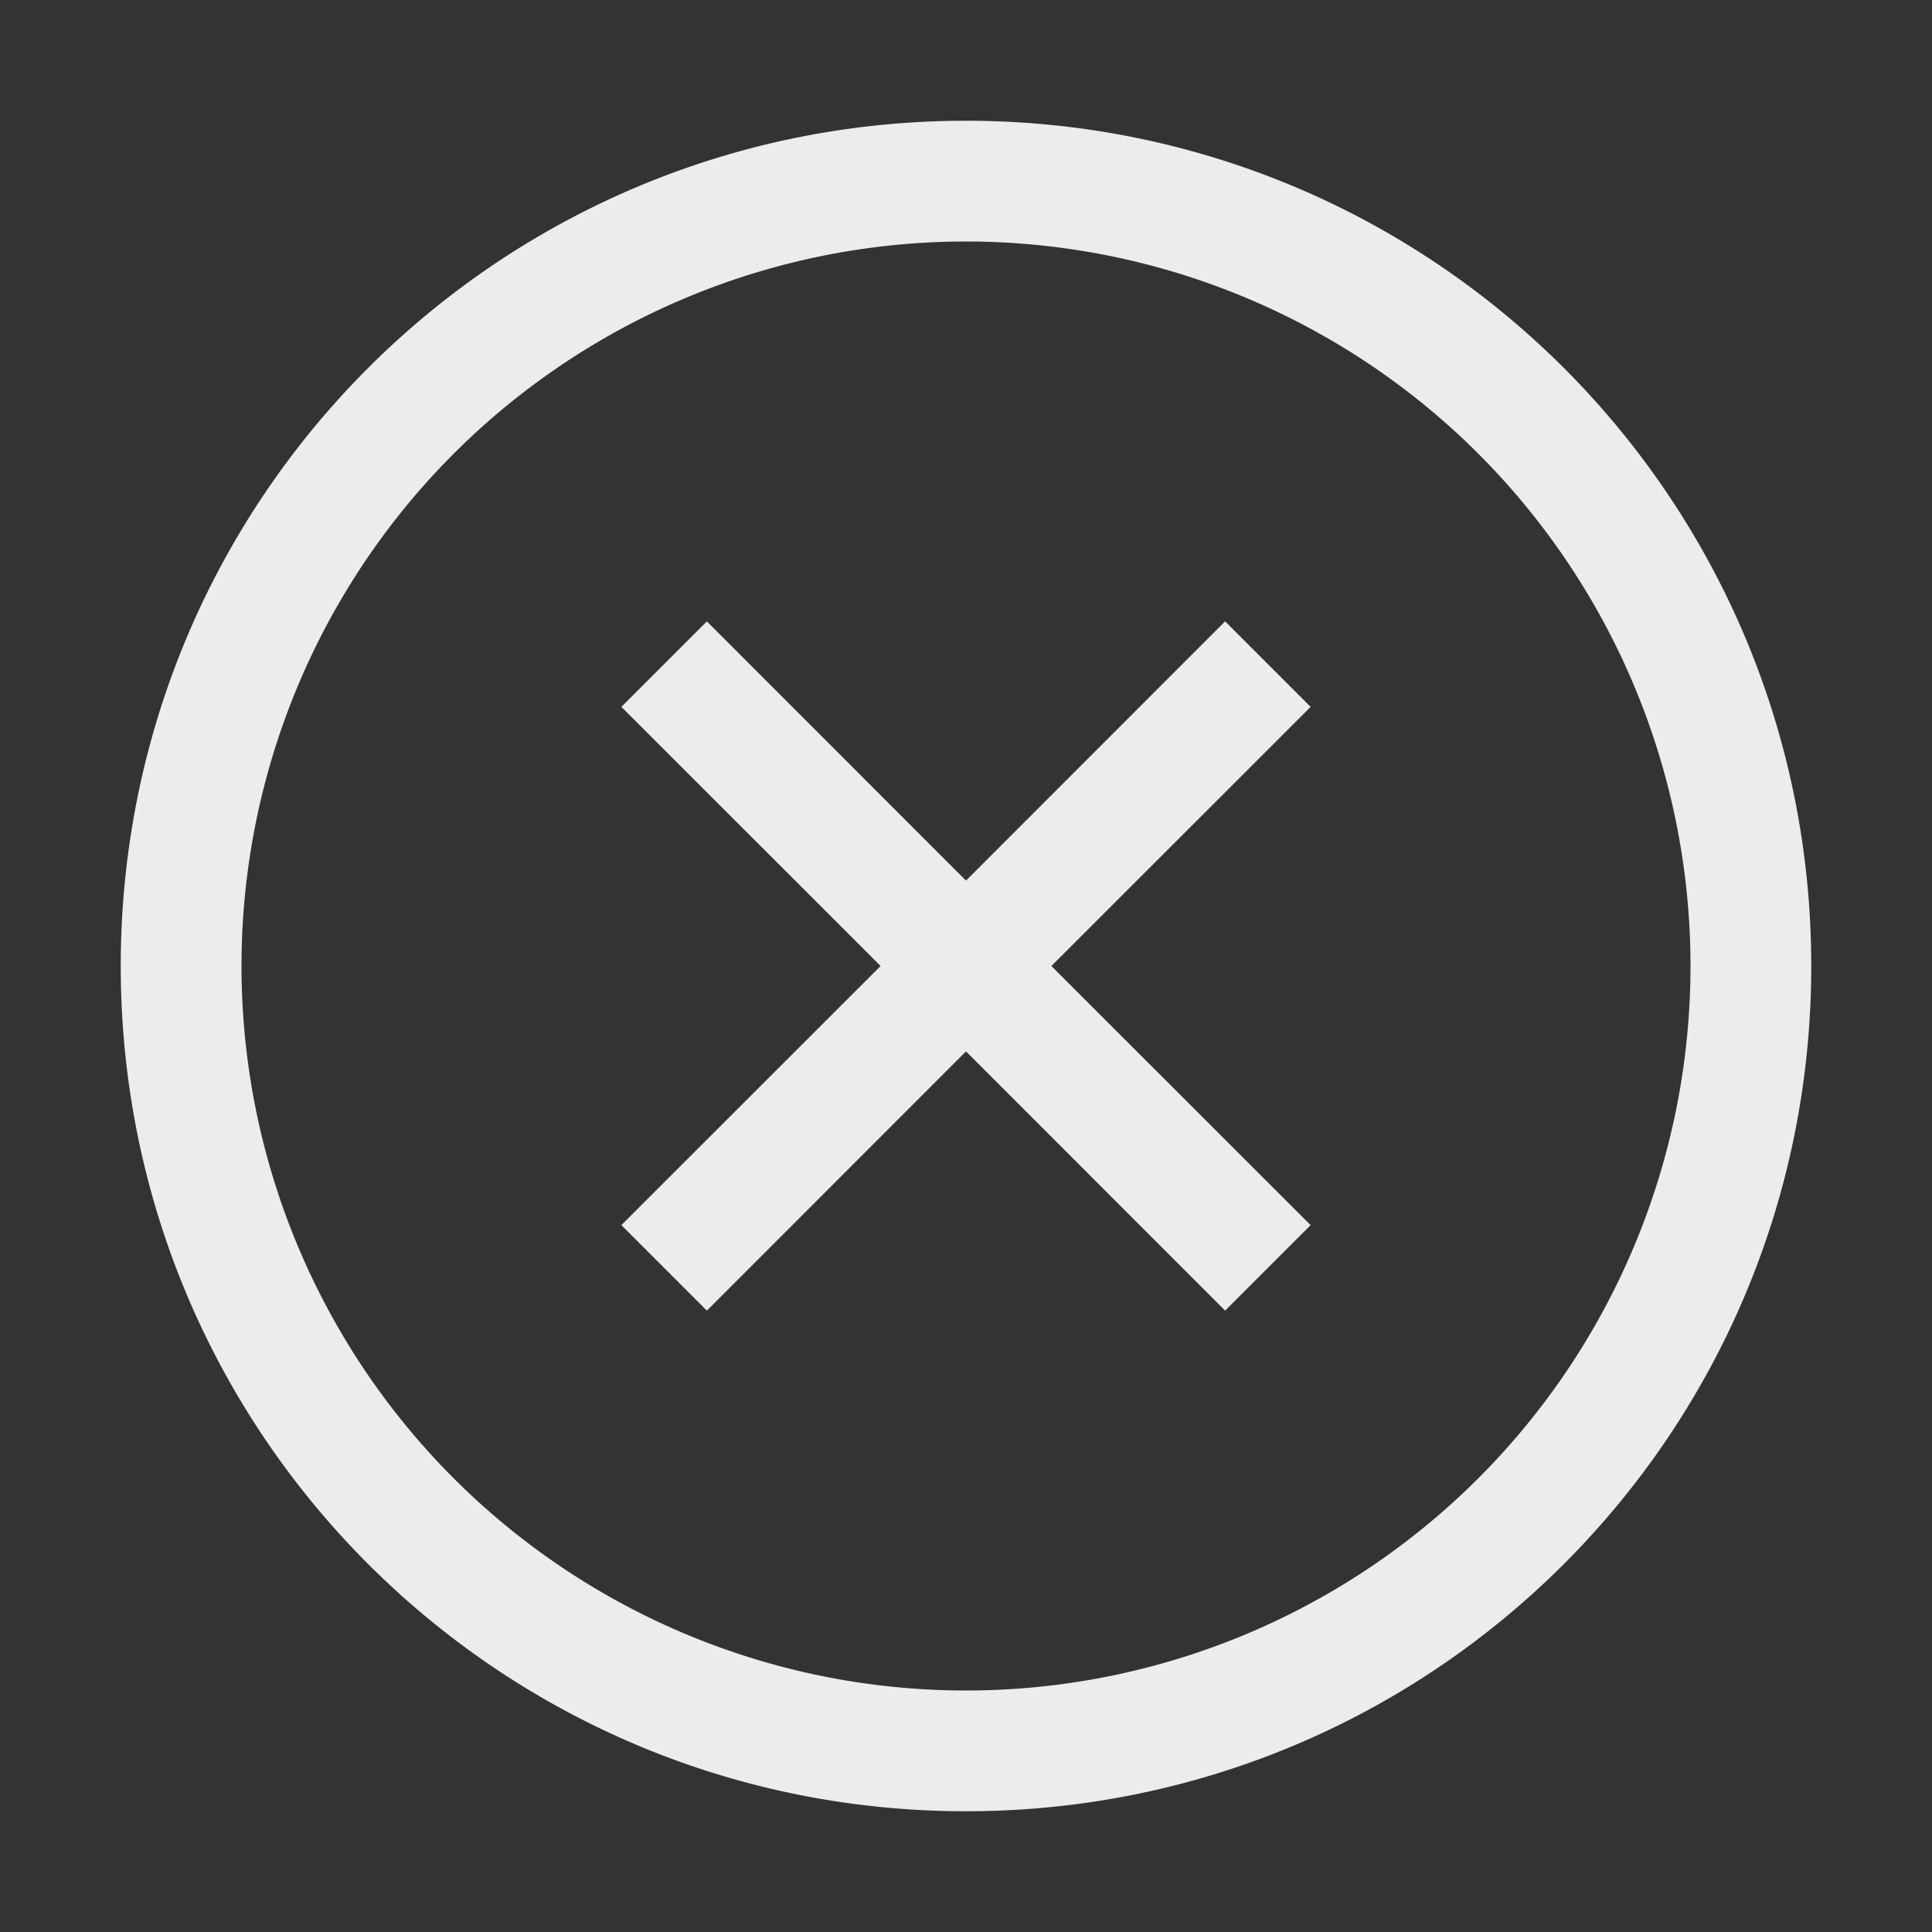 <svg height="16" width="16" xmlns="http://www.w3.org/2000/svg">
  <rect width="100%" height="100%" fill="#333333" stroke="none"/>
  <path d="m8 1c-3.872 0-7 3.128-7 7s3.128 7 7 7 7-3.128 7-7-3.128-7-7-7zm0 1a6 6 0 0 1 6 6 6 6 0 0 1 -6 6 6 6 0 0 1 -6-6 6 6 0 0 1 6-6zm-2.146 3.146-.708.708 2.147 2.146-2.147 2.146.708.708 2.146-2.147 2.146 2.147.708-.708-2.147-2.146 2.147-2.146-.708-.708-2.146 2.147z" fill="#ececec"/>
</svg>
